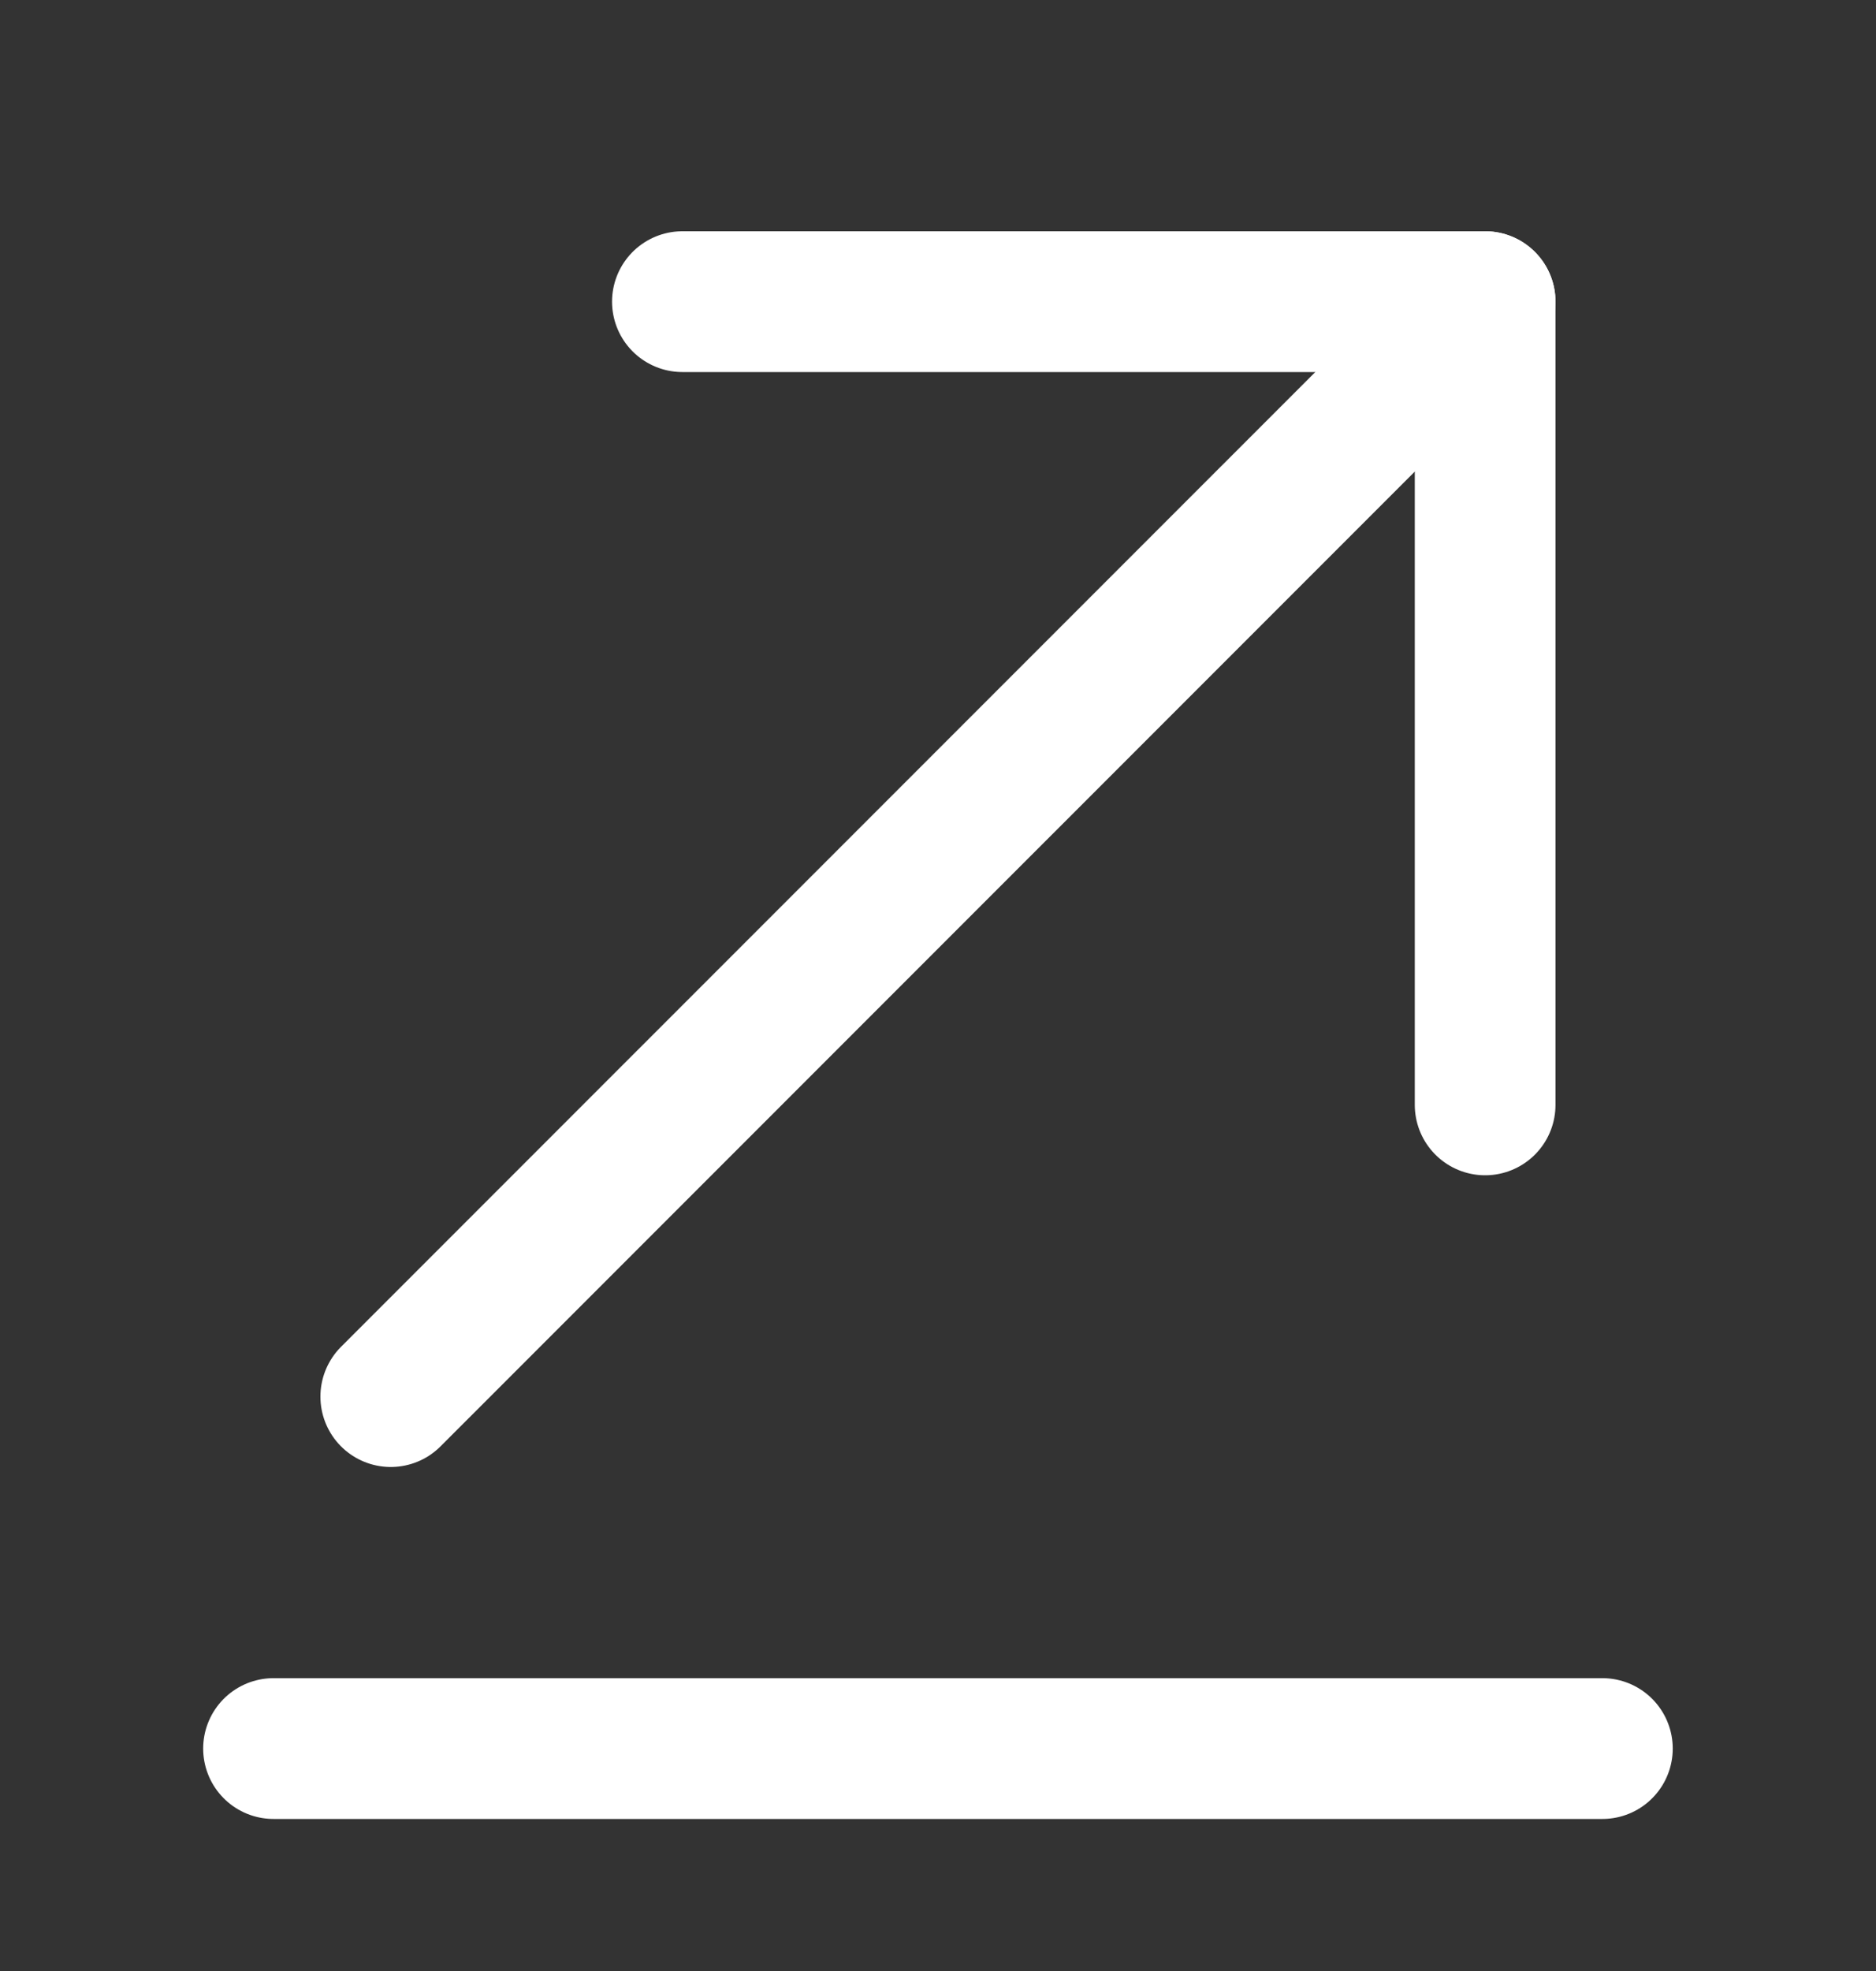 <svg width="20" height="21" viewBox="0 0 20 21" fill="none" xmlns="http://www.w3.org/2000/svg">
<rect x="0" y="0" width="20" height="21" fill="#333333" stroke="none"/>
<path d="M17.083 18.63H2.916" stroke="white" stroke-width="1.5" stroke-miterlimit="10" stroke-linecap="round" stroke-linejoin="round"/>
<path d="M15.833 3.214L4.166 14.88" stroke="white" stroke-width="1.5" stroke-miterlimit="10" stroke-linecap="round" stroke-linejoin="round"/>
<path d="M15.833 11.772V3.214H7.275" stroke="white" stroke-width="1.5" stroke-miterlimit="10" stroke-linecap="round" stroke-linejoin="round"/>
</svg>
